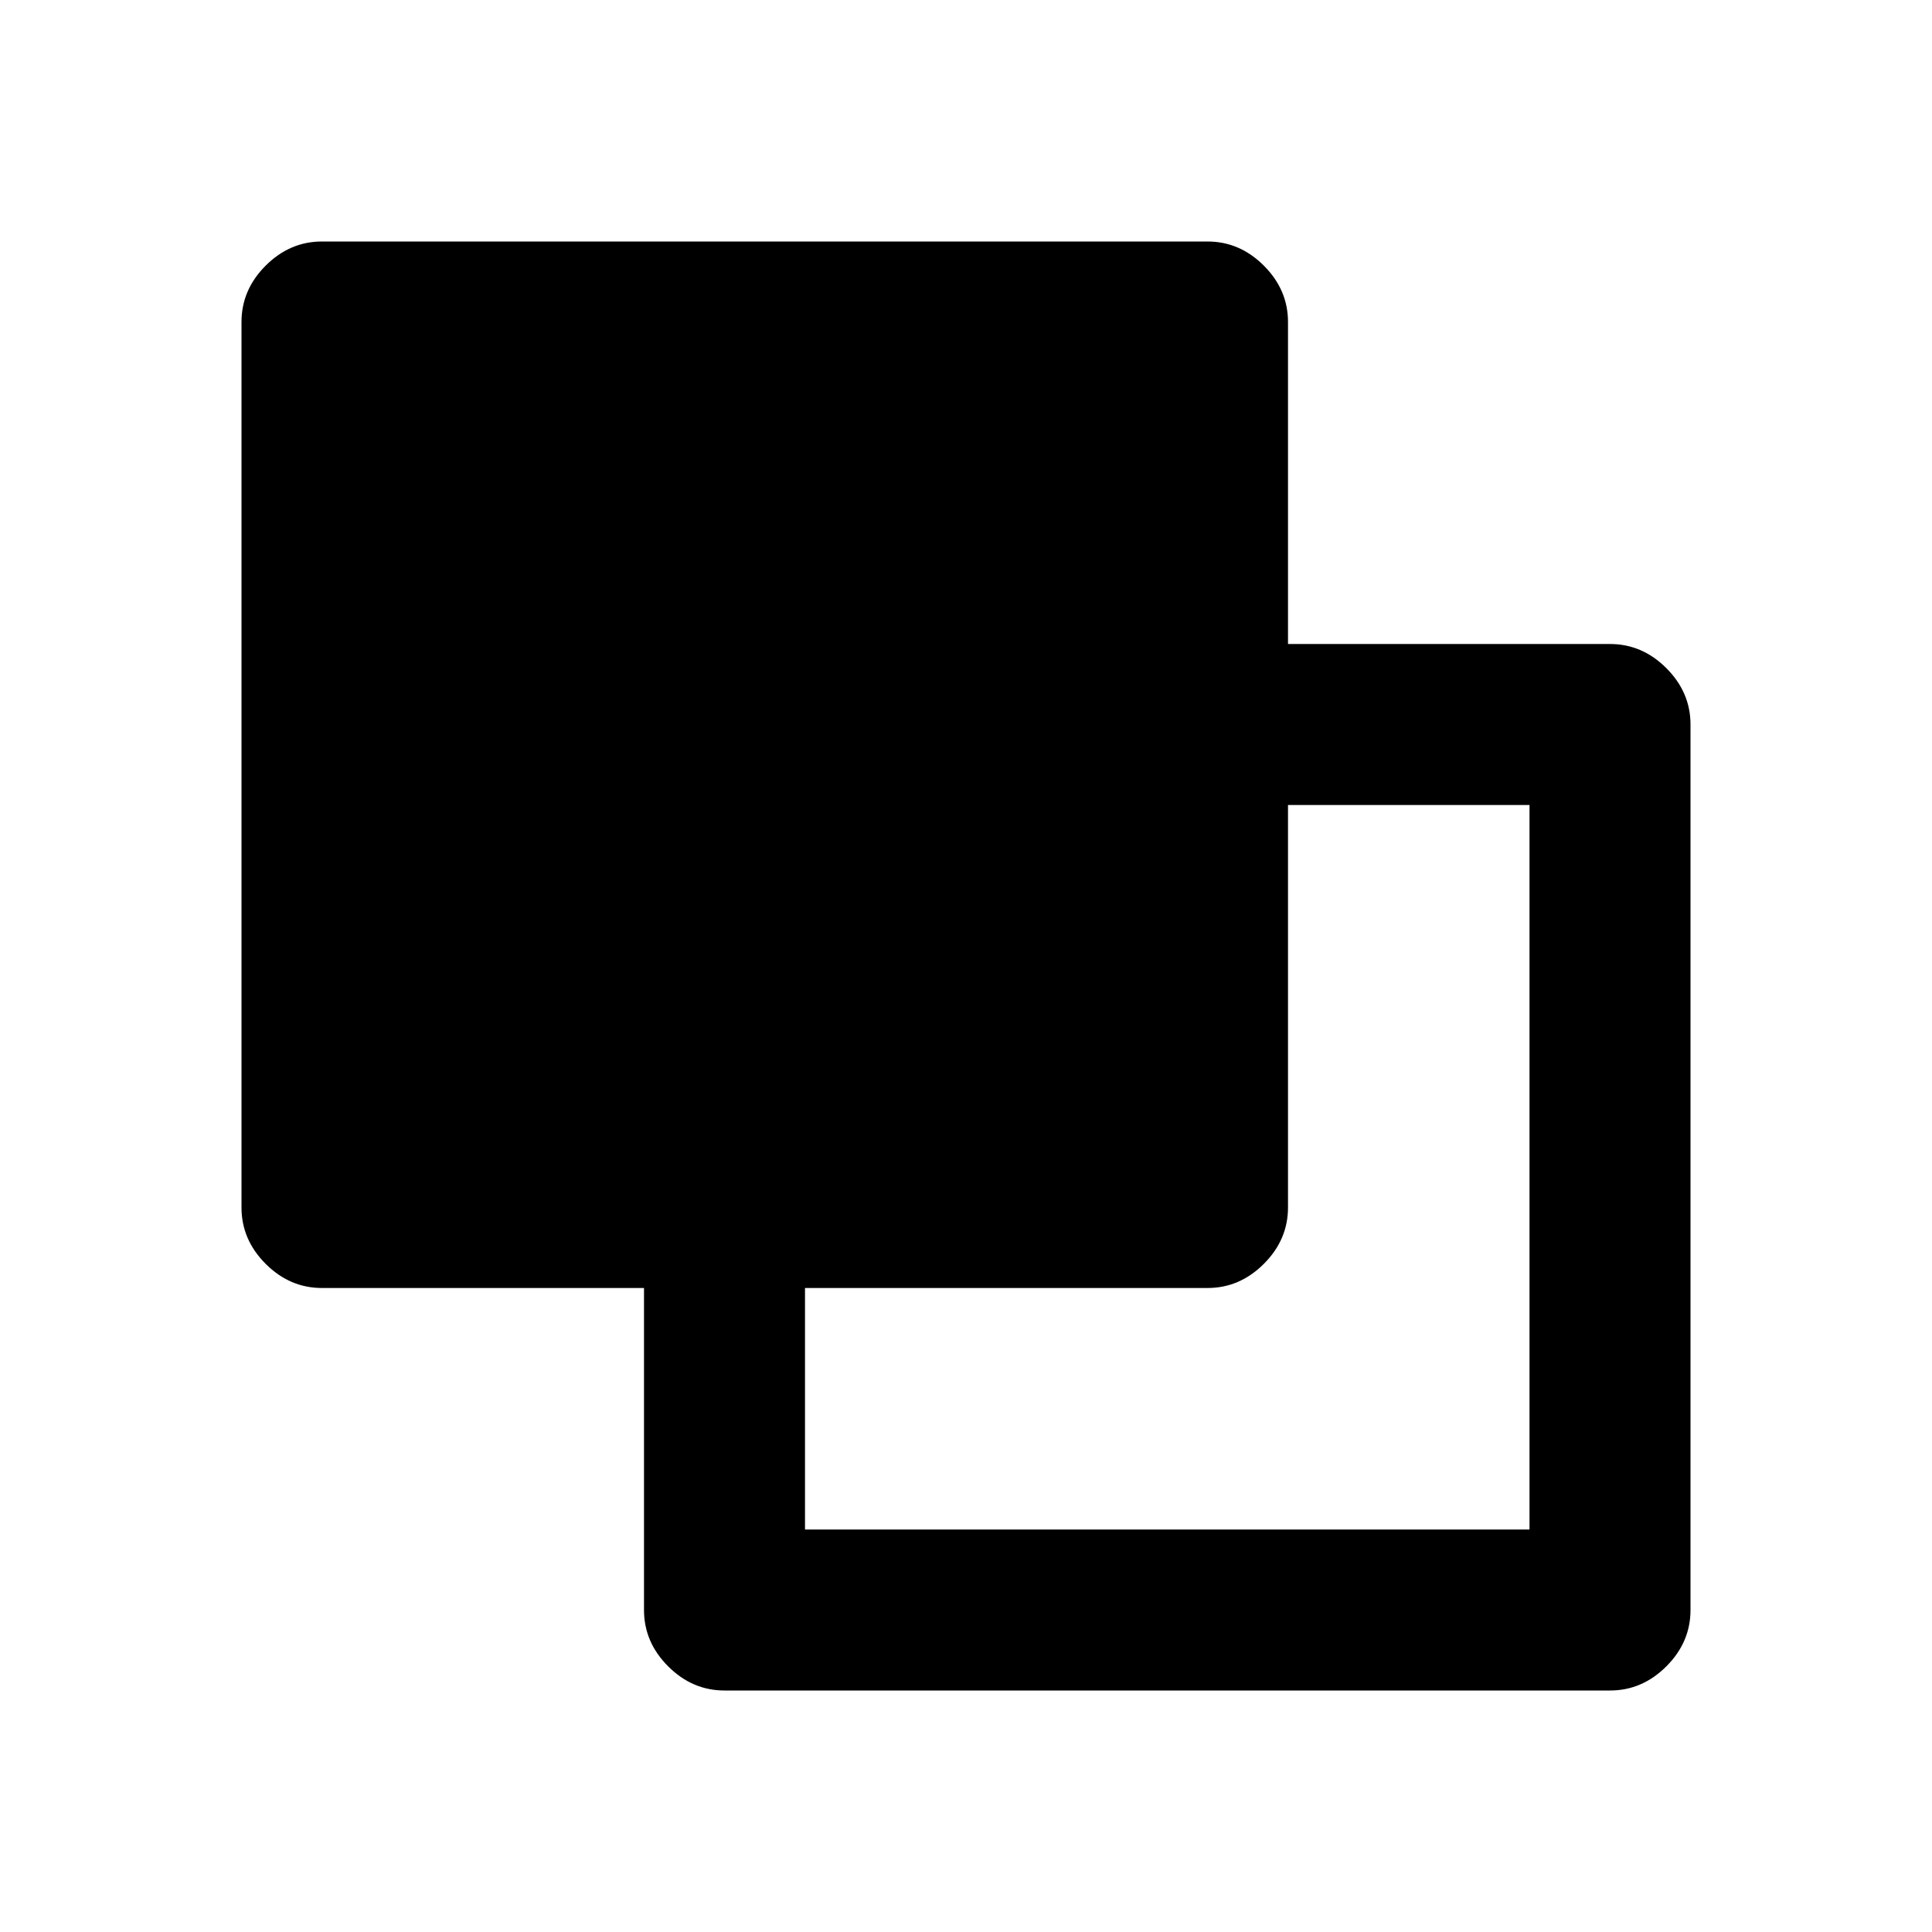 <svg width="480" height="480" viewBox="0 0 480 480" xmlns="http://www.w3.org/2000/svg" ><title>above</title><path d="M80 320l80 0 0 80q0 8 6 14 6 6 14 6l220 0q8 0 14-6 6-6 6-14l0-220q0-8-6-14-6-6-14-6l-80 0 0-80q0-8-6-14-6-6-14-6l-220 0q-8 0-14 6-6 6-6 14l0 220q0 8 6 14 6 6 14 6l0 0z m120 60l0-60 100 0q8 0 14-6 6-6 6-14l0-100 60 0 0 180-180 0z" /></svg>
